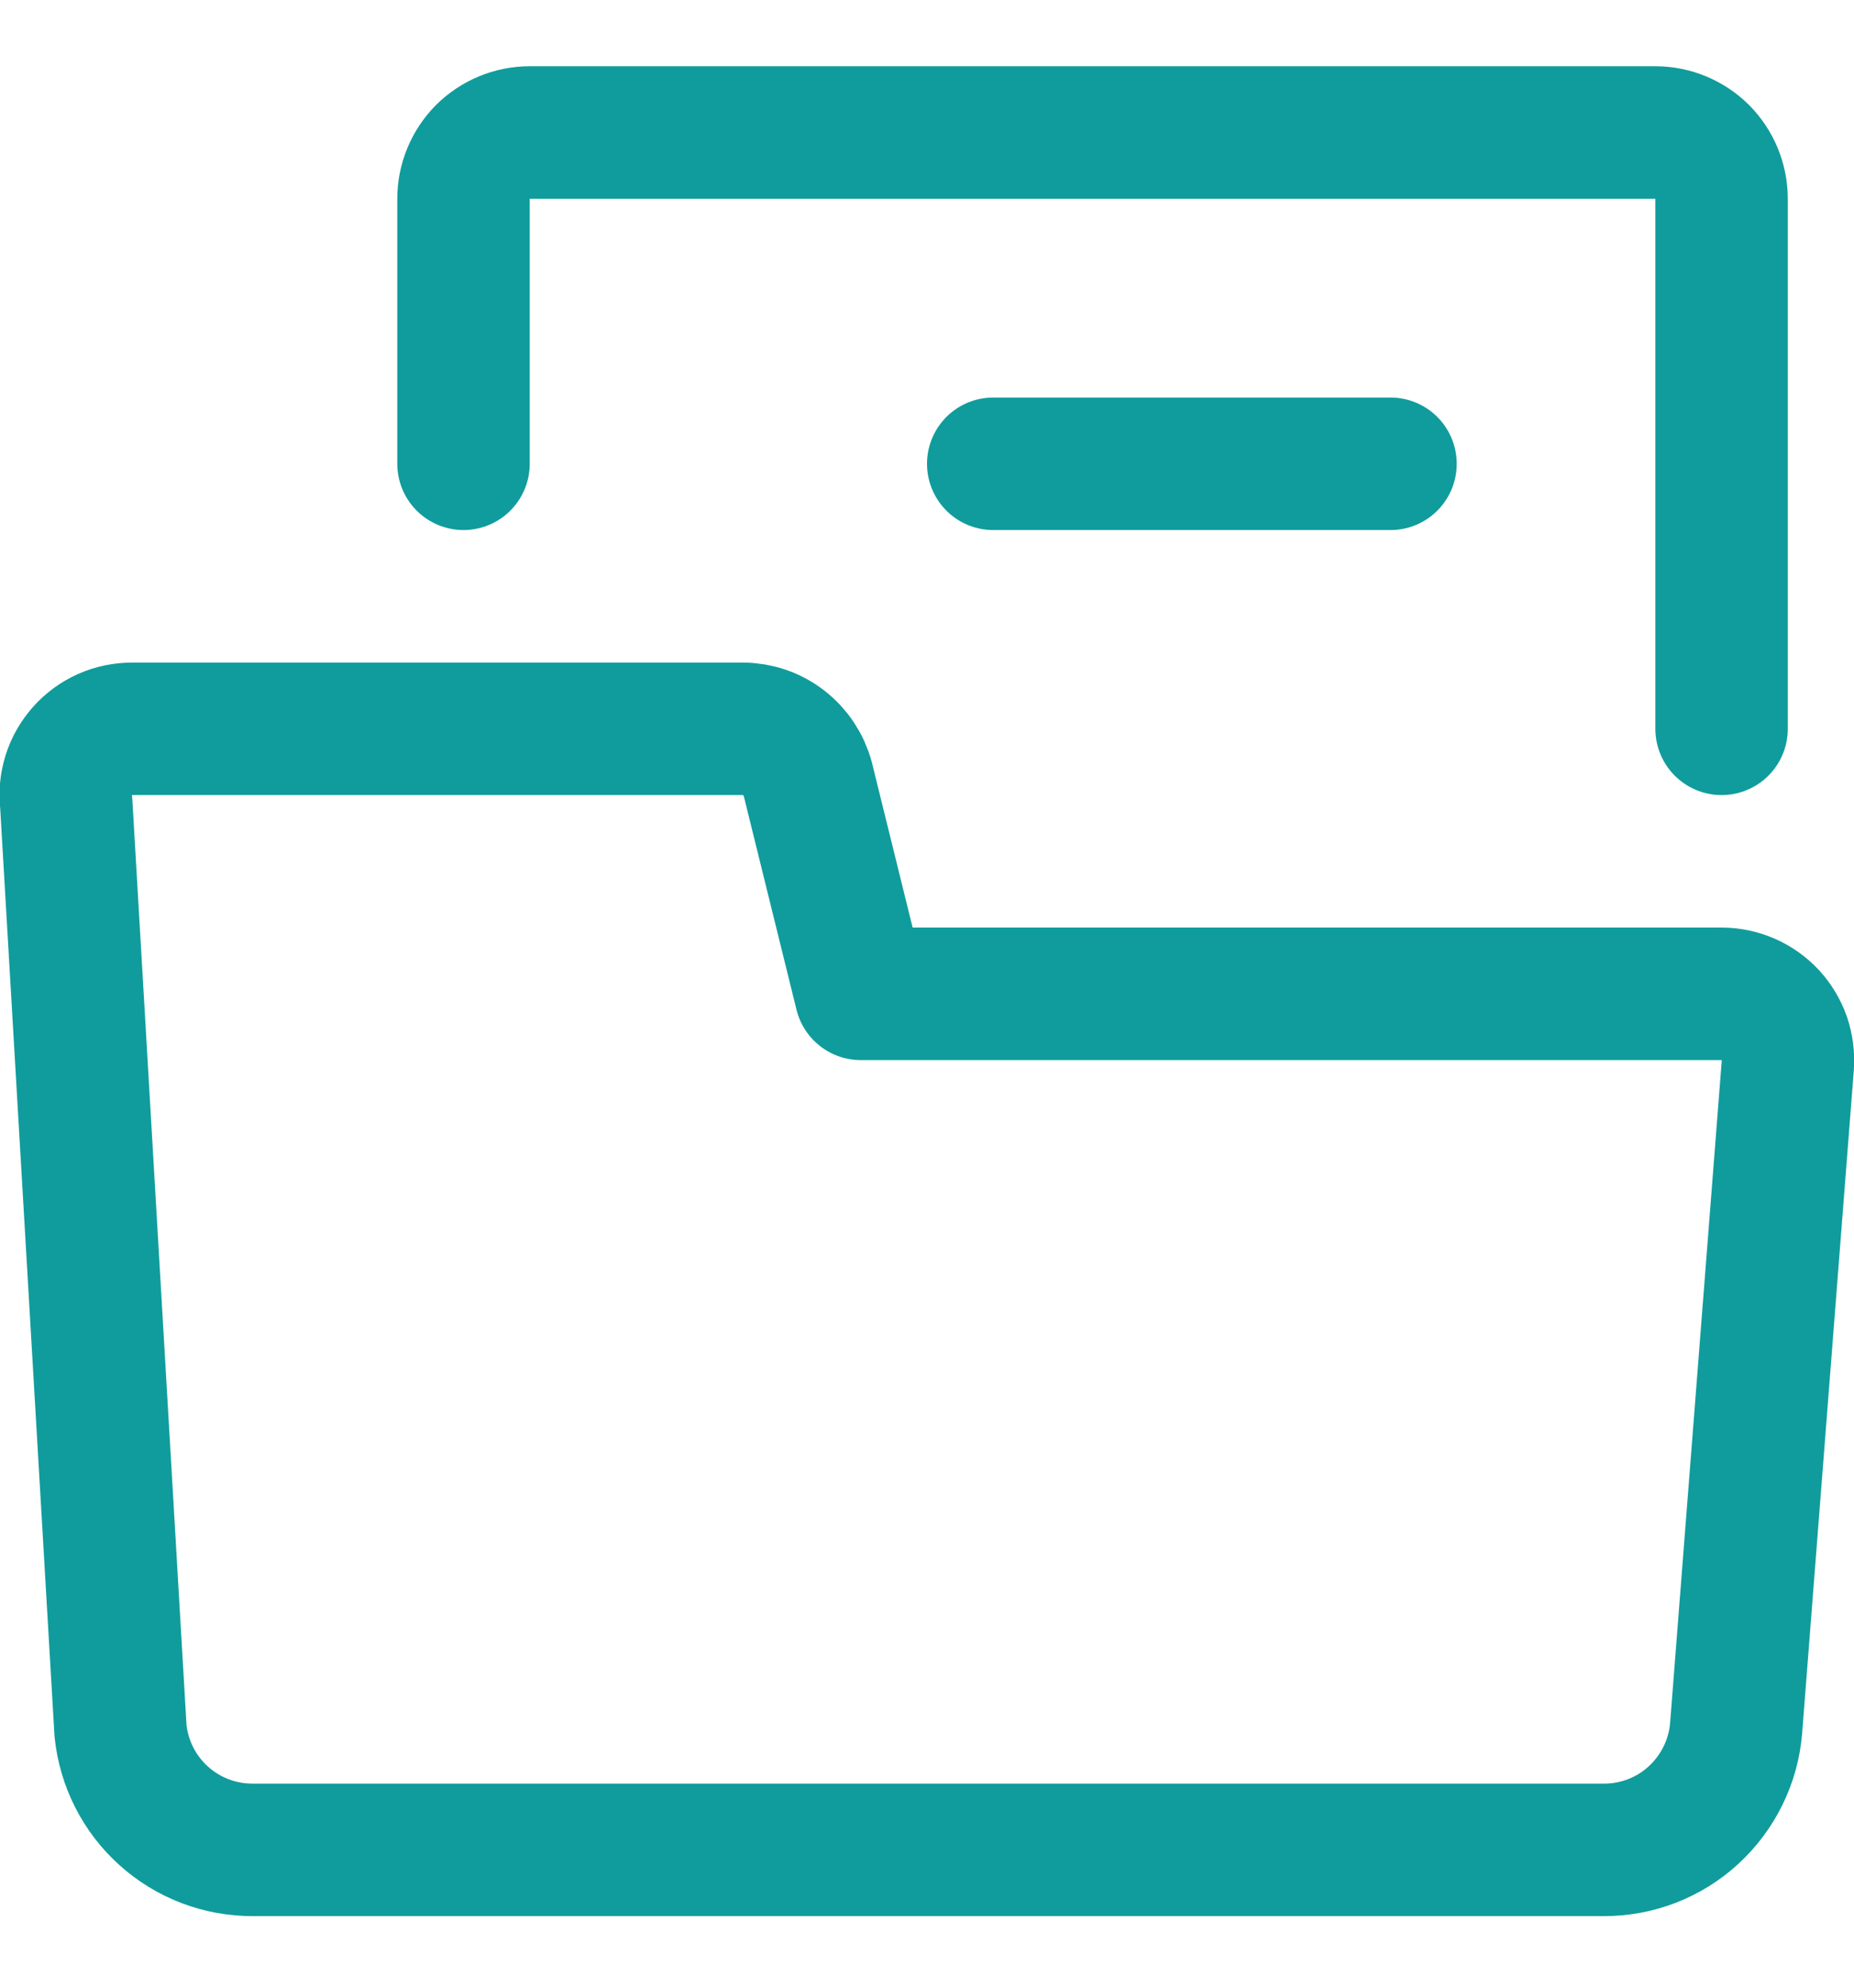 <svg width="14" height="15" viewBox="0 0 14 15" fill="none" xmlns="http://www.w3.org/2000/svg">
<g clip-path="url(#clip0_2395_47917)">
<path d="M0.91 13.06L0.5 6.06C0.491 5.989 0.498 5.918 0.519 5.85C0.54 5.782 0.576 5.72 0.623 5.667C0.67 5.614 0.728 5.572 0.793 5.543C0.858 5.514 0.929 5.5 1 5.5H5.61C5.722 5.501 5.831 5.538 5.919 5.607C6.008 5.676 6.071 5.772 6.1 5.88L6.5 7.5H13C13.069 7.5 13.137 7.514 13.201 7.542C13.264 7.569 13.321 7.61 13.368 7.66C13.415 7.711 13.451 7.771 13.474 7.836C13.496 7.902 13.505 7.971 13.5 8.04L13.11 13.04C13.09 13.291 12.975 13.525 12.79 13.696C12.605 13.867 12.362 13.961 12.11 13.96H1.91C1.661 13.961 1.421 13.87 1.236 13.703C1.051 13.537 0.935 13.307 0.91 13.06Z" stroke="#109C9C" stroke-linecap="round" stroke-linejoin="round"/>
<path d="M3.5 3.5V1.5C3.5 1.367 3.553 1.24 3.646 1.146C3.74 1.053 3.867 1 4 1H12.5C12.633 1 12.76 1.053 12.854 1.146C12.947 1.24 13 1.367 13 1.5V5.5" stroke="#109C9C" stroke-linecap="round" stroke-linejoin="round"/>
<path d="M7.5 3.5H10.5" stroke="#109C9C" stroke-linecap="round" stroke-linejoin="round"/>
</g>
<defs>
<clipPath id="clip0_2395_47917">
<rect width="14" height="14" fill="white" transform="translate(0 0.5)"/>
</clipPath>
</defs>
</svg>
